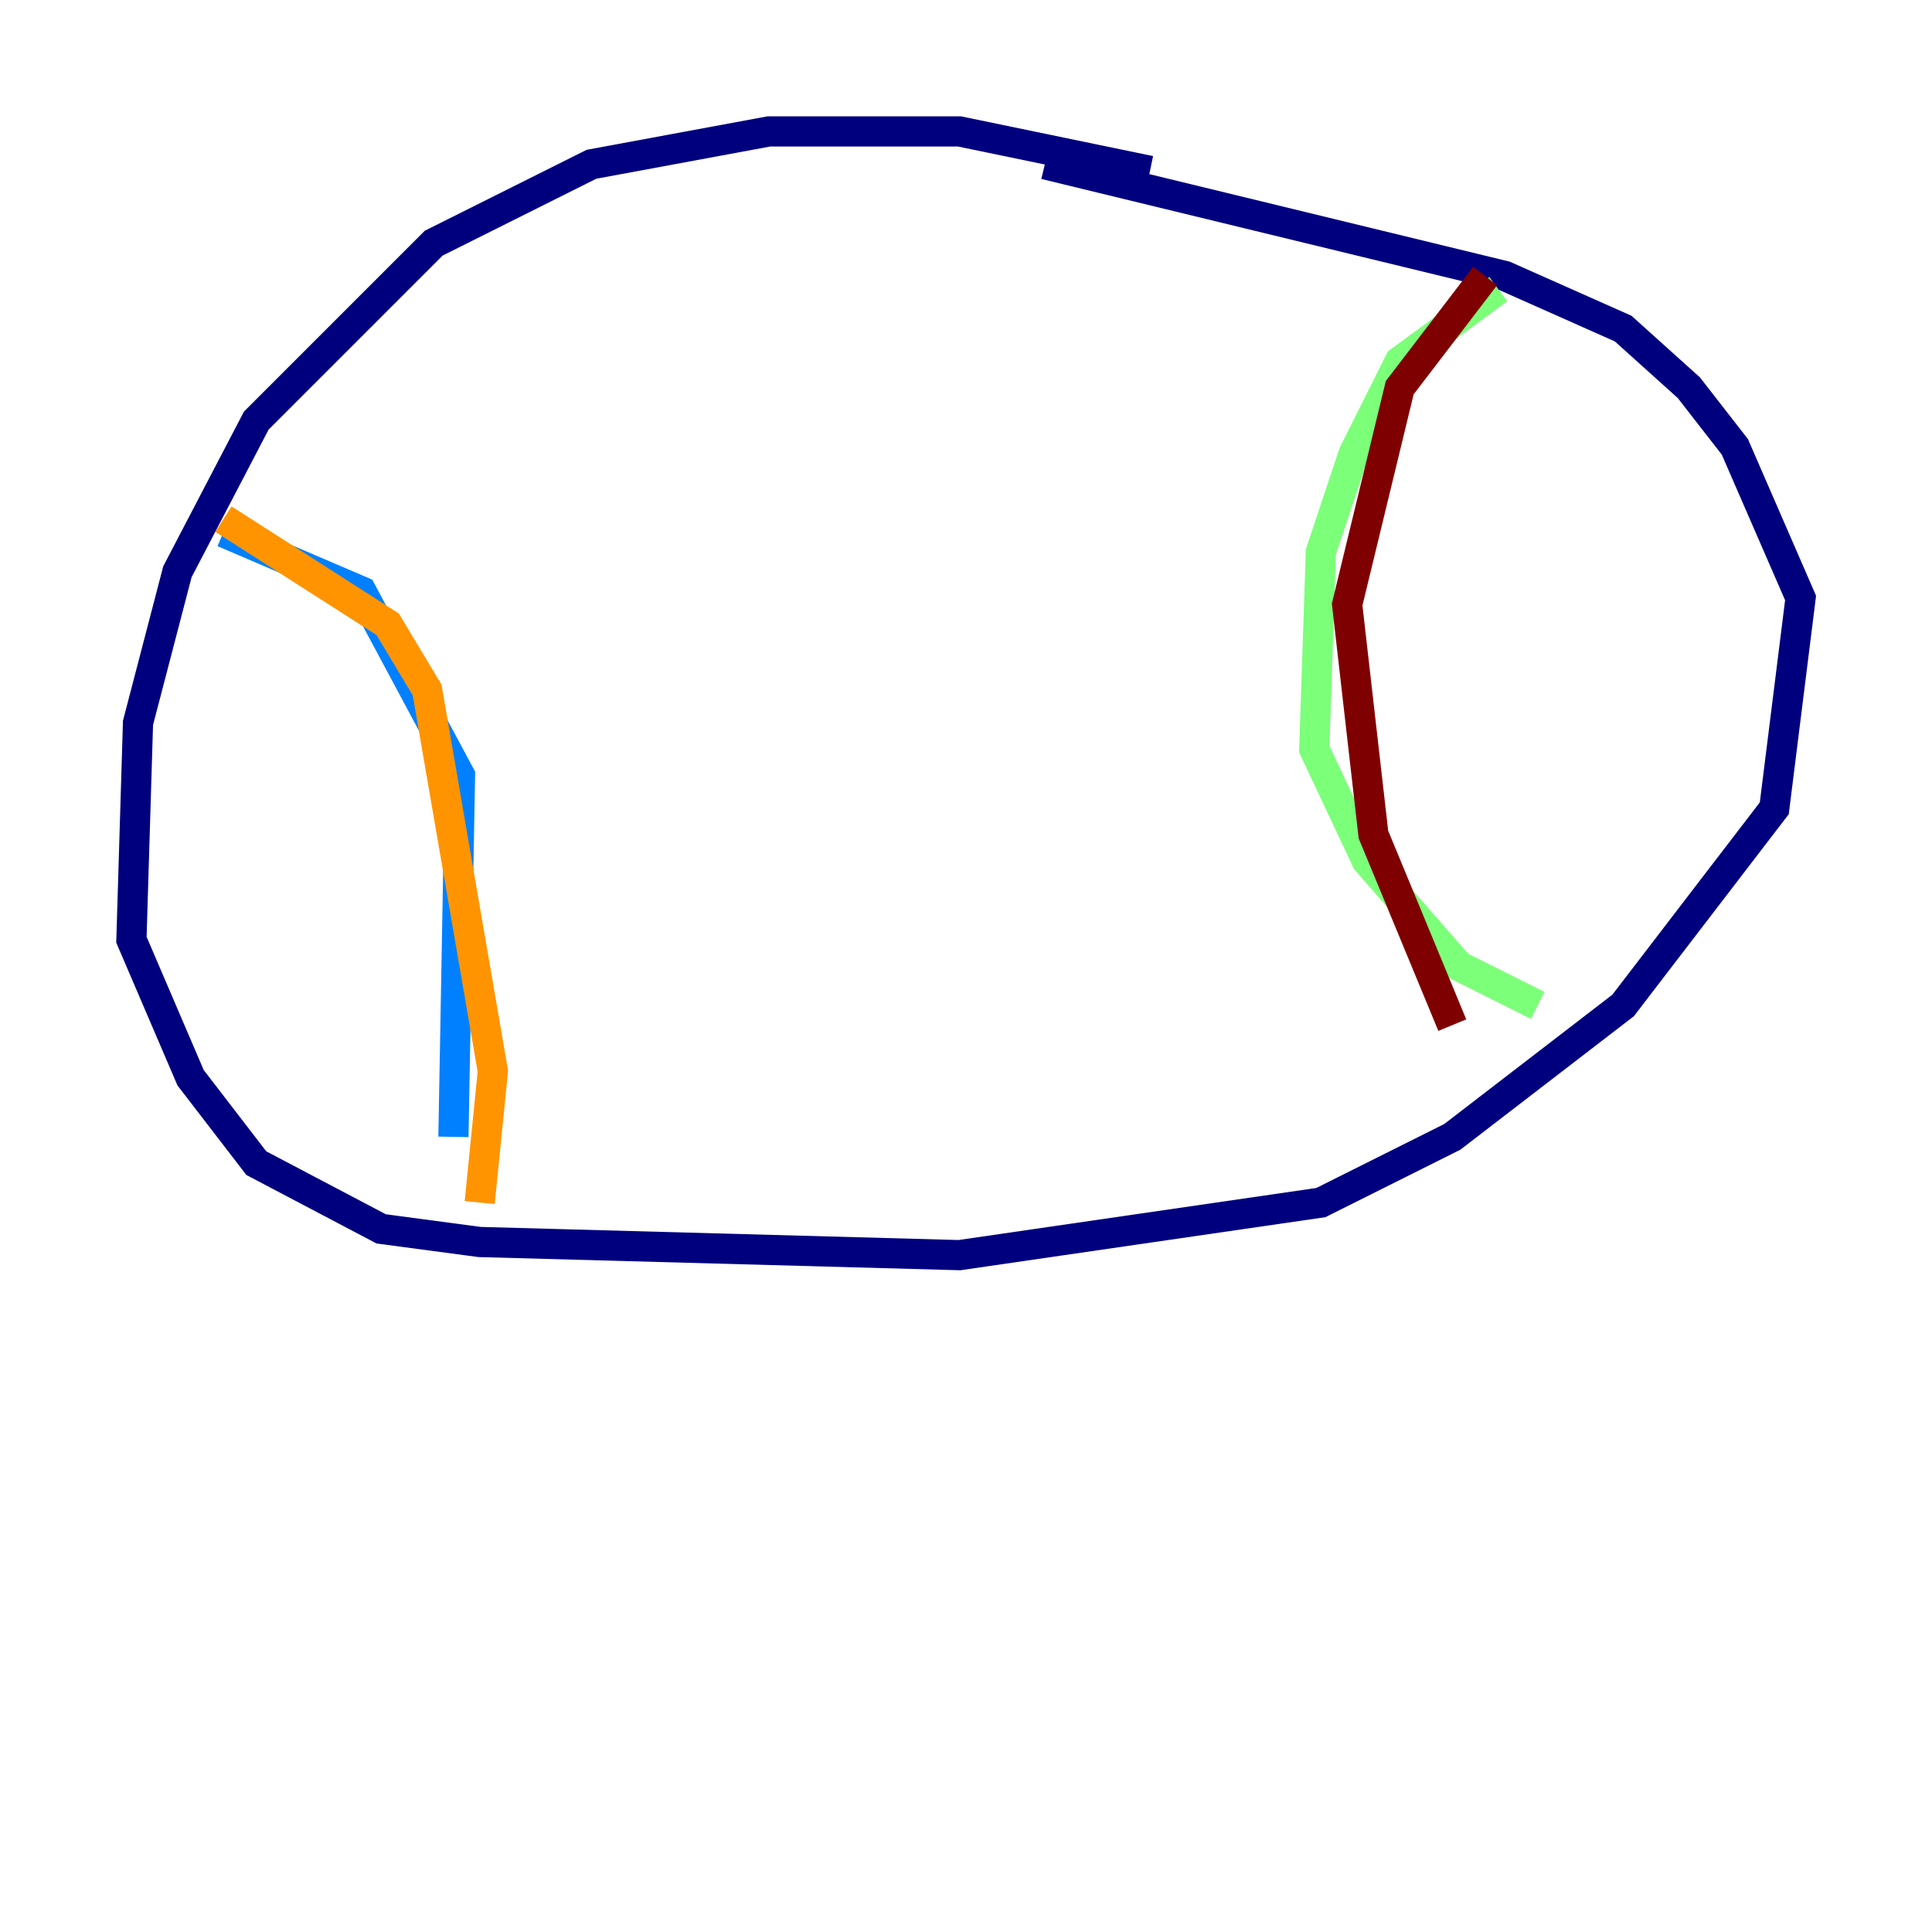 <?xml version="1.0" encoding="utf-8" ?>
<svg baseProfile="tiny" height="128" version="1.2" viewBox="0,0,128,128" width="128" xmlns="http://www.w3.org/2000/svg" xmlns:ev="http://www.w3.org/2001/xml-events" xmlns:xlink="http://www.w3.org/1999/xlink"><defs /><polyline fill="none" points="76.191,11.32 63.565,8.707 50.939,8.707 39.184,10.884 28.735,16.109 16.98,27.864 11.755,37.878 9.143,47.891 8.707,62.258 12.626,71.401 16.98,77.061 25.252,81.415 31.782,82.286 63.565,83.156 87.51,79.674 96.218,75.32 107.537,66.612 117.551,53.551 119.293,39.619 114.939,29.605 111.891,25.687 107.537,21.769 99.701,18.286 69.225,10.884" stroke="#00007f" stroke-width="2" /><polyline fill="none" points="14.803,35.265 23.946,39.184 30.476,51.374 30.041,75.32" stroke="#0080ff" stroke-width="2" /><polyline fill="none" points="99.265,19.157 92.735,23.946 89.687,30.041 87.51,36.571 87.075,49.633 90.558,57.034 96.653,64.0 101.878,66.612" stroke="#7cff79" stroke-width="2" /><polyline fill="none" points="14.803,34.395 25.687,41.361 28.299,45.714 32.653,70.966 31.782,79.674" stroke="#ff9400" stroke-width="2" /><polyline fill="none" points="98.395,18.286 92.735,25.687 89.252,40.054 90.993,55.292 96.218,67.918" stroke="#7f0000" stroke-width="2" /></svg>
